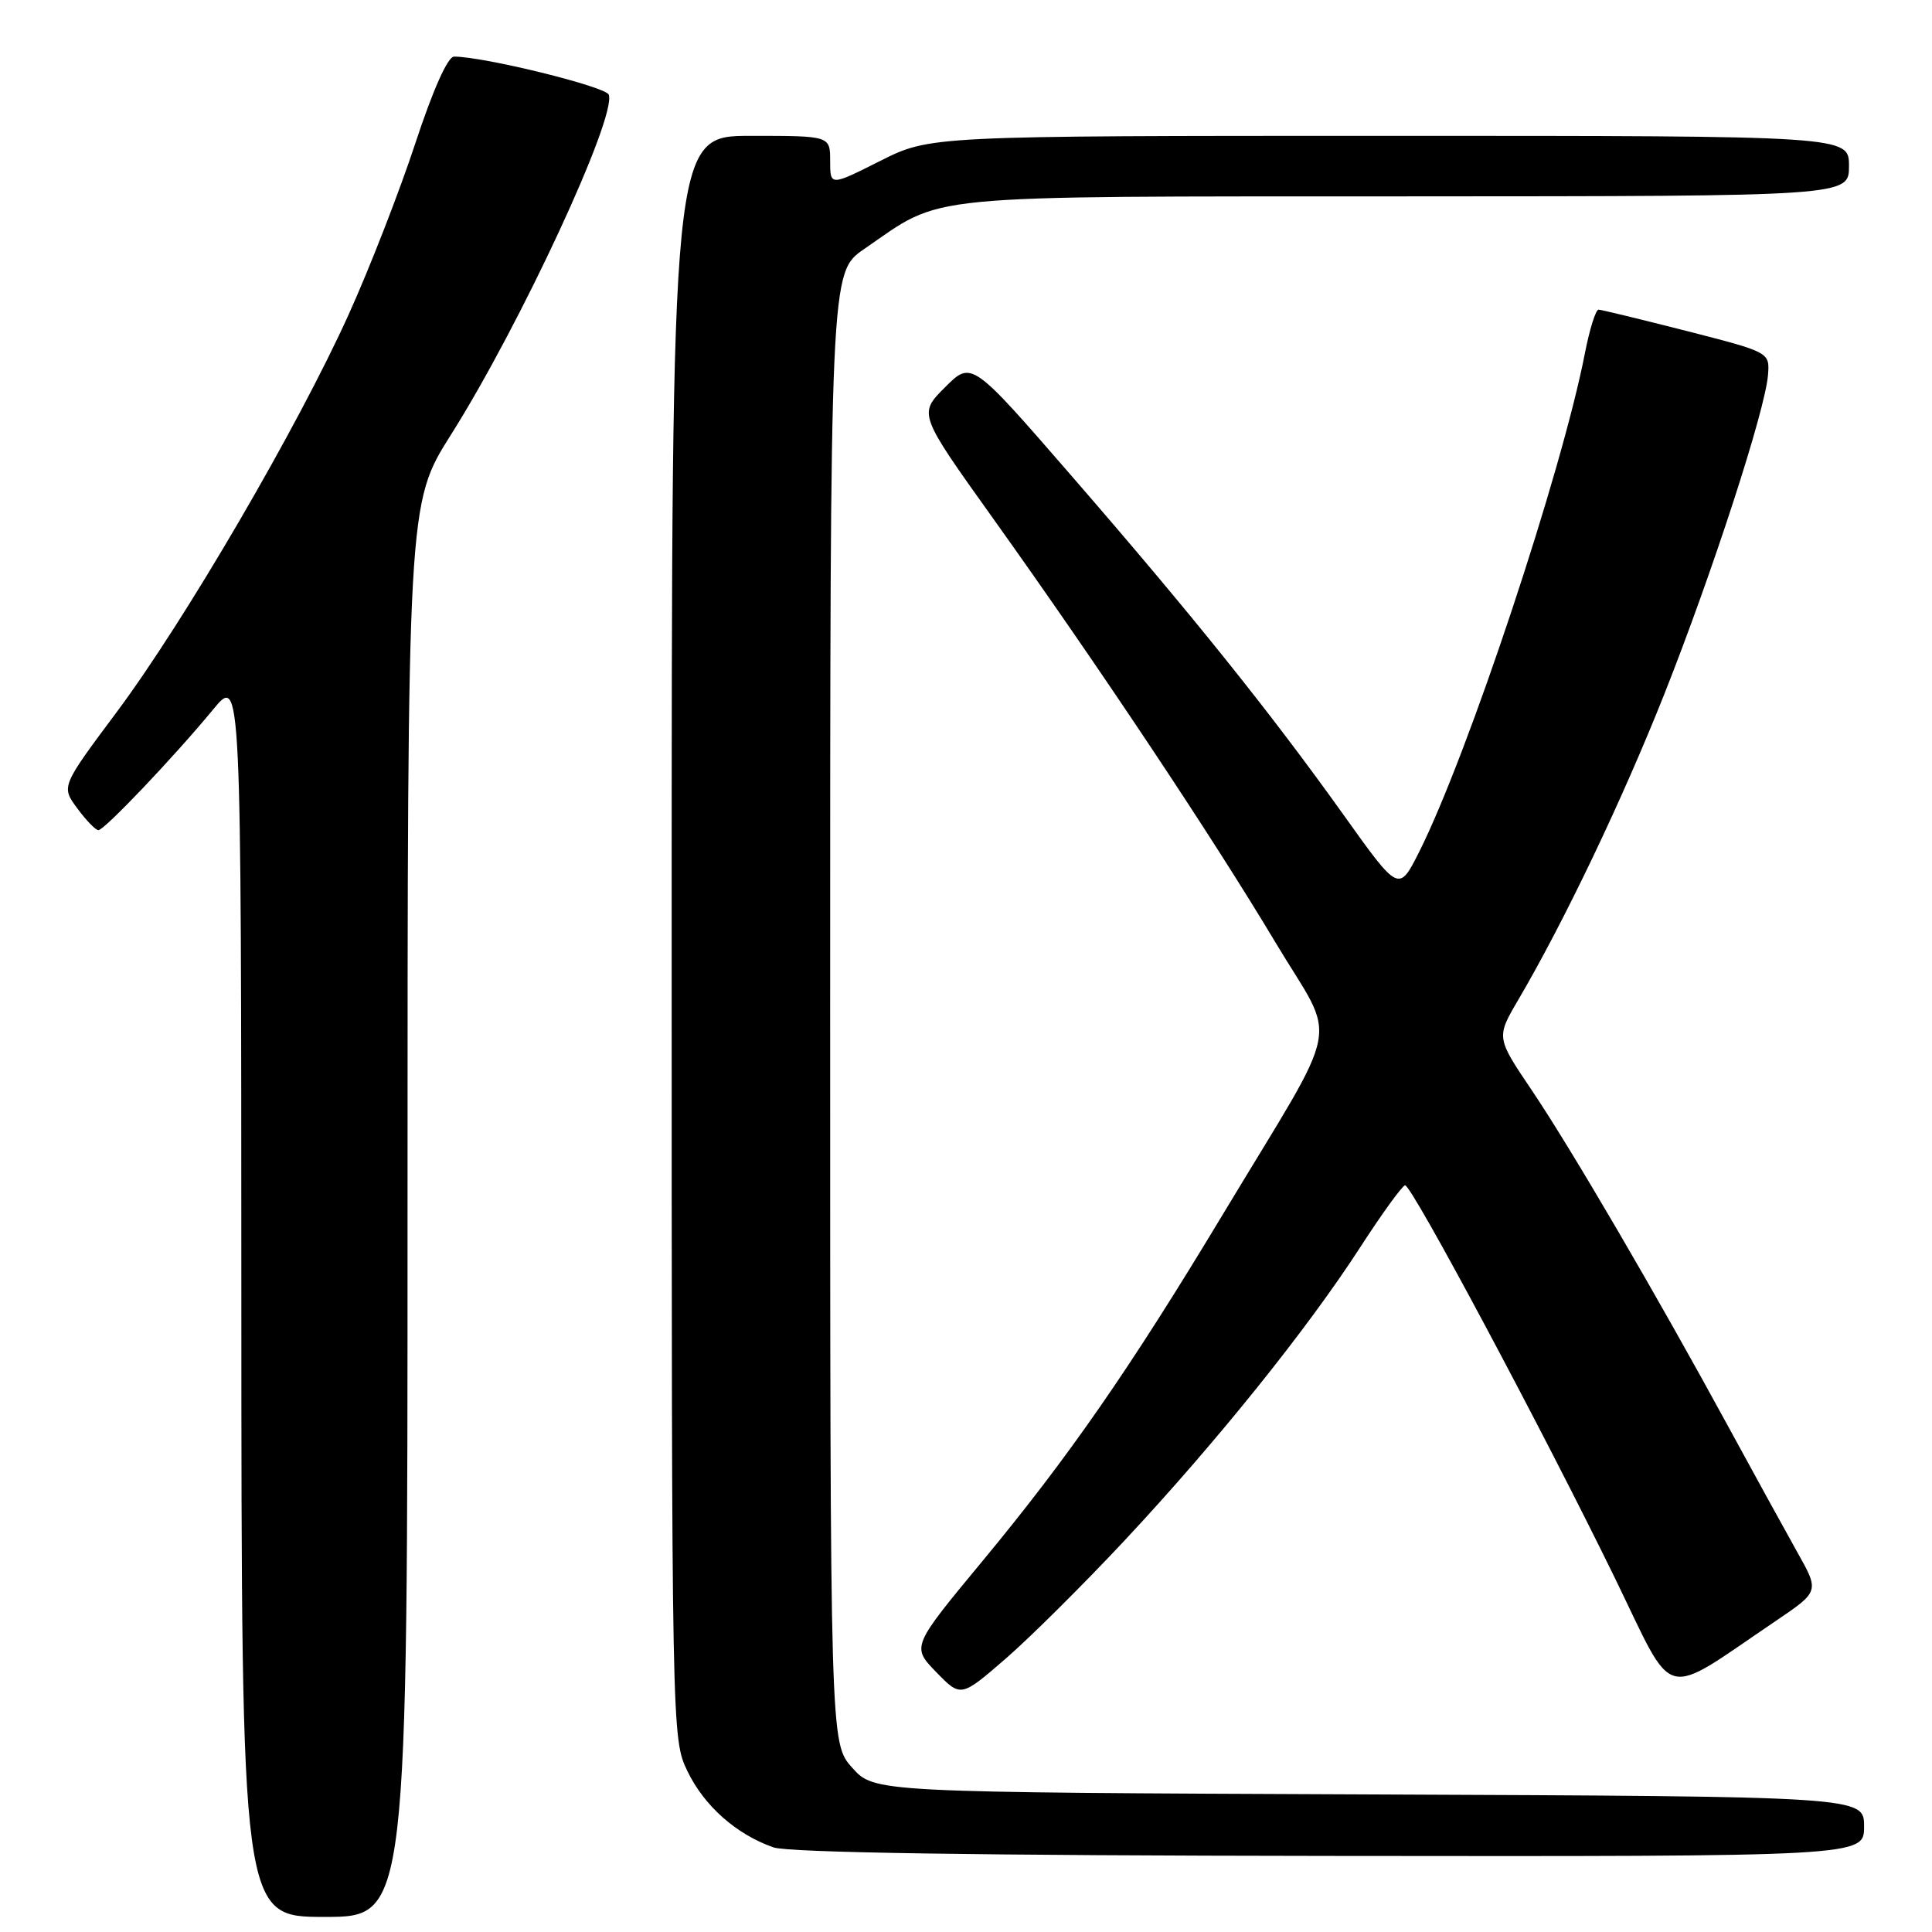 <?xml version="1.0" encoding="UTF-8" standalone="no"?>
<!DOCTYPE svg PUBLIC "-//W3C//DTD SVG 1.1//EN" "http://www.w3.org/Graphics/SVG/1.1/DTD/svg11.dtd" >
<svg xmlns="http://www.w3.org/2000/svg" xmlns:xlink="http://www.w3.org/1999/xlink" version="1.1" viewBox="0 0 256 256">
 <g >
 <path fill="currentColor"
d=" M 54.00 160.36 C 54.00 66.72 54.00 66.72 59.75 57.61 C 68.96 43.02 81.76 15.43 80.66 12.54 C 80.24 11.47 64.13 7.50 60.16 7.50 C 59.33 7.50 57.36 11.92 55.03 19.00 C 52.95 25.32 48.98 35.53 46.20 41.67 C 39.44 56.62 24.51 82.22 15.46 94.36 C 8.10 104.22 8.10 104.22 10.24 107.11 C 11.41 108.70 12.67 110.00 13.04 110.00 C 13.83 110.00 23.05 100.30 28.25 94.00 C 31.96 89.50 31.96 89.50 31.98 171.75 C 32.00 254.00 32.00 254.00 43.00 254.00 C 54.00 254.00 54.00 254.00 54.00 160.36 Z  M 247.00 242.02 C 247.00 238.04 247.00 238.04 181.42 237.77 C 115.84 237.50 115.84 237.50 112.92 234.23 C 110.00 230.97 110.00 230.97 110.00 133.53 C 110.00 36.10 110.00 36.10 114.50 33.00 C 125.22 25.63 120.89 26.05 186.25 26.02 C 245.00 26.00 245.00 26.00 245.00 22.00 C 245.00 18.00 245.00 18.00 184.12 18.00 C 123.24 18.00 123.24 18.00 116.62 21.33 C 110.00 24.66 110.00 24.66 110.00 21.33 C 110.00 18.00 110.00 18.00 99.50 18.00 C 89.00 18.00 89.00 18.00 89.00 124.18 C 89.00 230.05 89.01 230.38 91.10 234.71 C 93.33 239.32 97.57 243.07 102.50 244.79 C 104.48 245.48 129.67 245.87 176.25 245.92 C 247.00 246.00 247.00 246.00 247.00 242.02 Z  M 149.07 204.06 C 161.25 191.02 173.23 176.10 180.21 165.31 C 183.12 160.81 185.81 157.10 186.18 157.06 C 187.05 156.98 204.62 189.90 214.03 209.20 C 222.08 225.73 219.93 225.17 235.29 214.79 C 241.08 210.87 241.08 210.87 238.16 205.69 C 236.56 202.83 232.43 195.32 228.99 189.00 C 219.43 171.44 208.23 152.28 202.98 144.48 C 198.25 137.47 198.25 137.47 201.18 132.48 C 207.26 122.12 214.96 106.00 220.52 92.00 C 226.88 75.96 233.91 54.35 234.27 49.68 C 234.50 46.68 234.50 46.68 223.50 43.86 C 217.45 42.32 212.19 41.04 211.82 41.03 C 211.45 41.01 210.64 43.59 210.02 46.75 C 206.95 62.57 194.49 100.05 188.05 112.87 C 185.35 118.23 185.35 118.23 178.09 108.06 C 168.33 94.39 158.00 81.51 142.04 63.12 C 128.74 47.79 128.74 47.79 125.22 51.32 C 121.69 54.84 121.69 54.84 131.57 68.67 C 145.62 88.34 160.69 110.96 169.00 124.87 C 177.26 138.68 178.15 134.14 161.98 161.00 C 149.72 181.36 141.63 193.03 130.19 206.84 C 120.79 218.19 120.79 218.19 124.05 221.56 C 127.32 224.92 127.32 224.92 133.27 219.77 C 136.54 216.93 143.65 209.86 149.07 204.06 Z "/>
</g>
</svg>